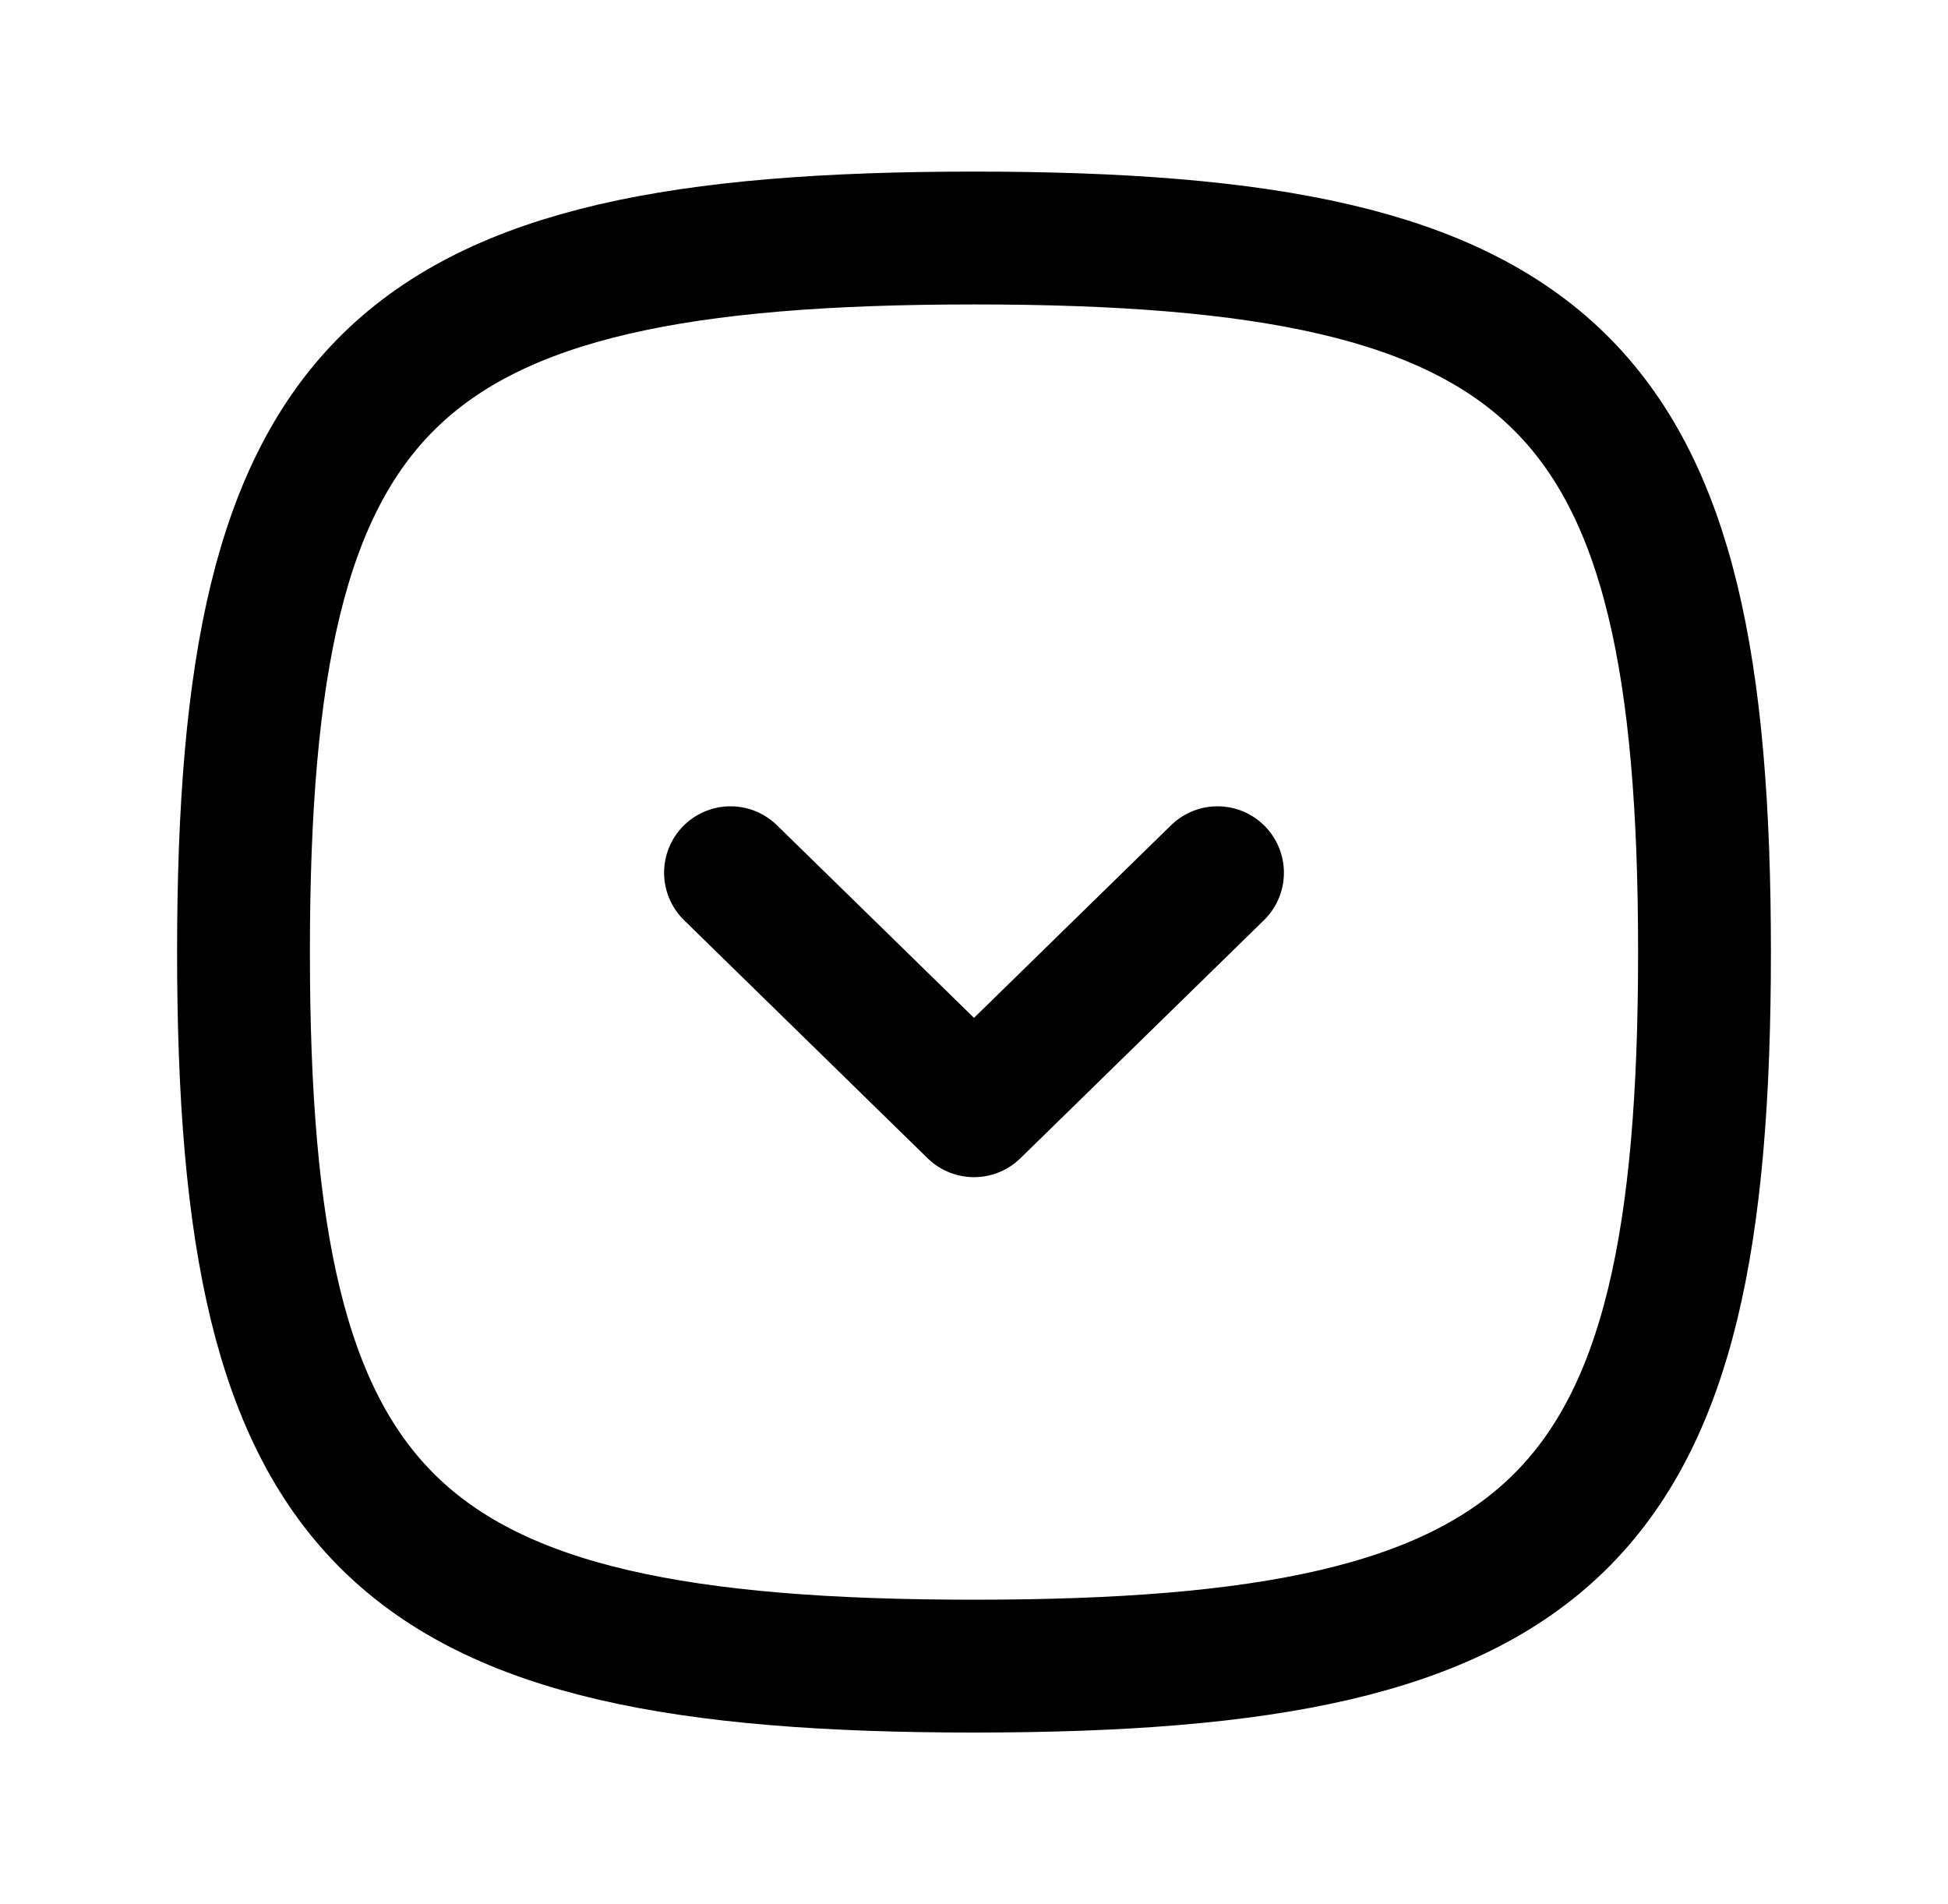 <svg width="44" height="43" viewBox="0 0 44 43" fill="none" xmlns="http://www.w3.org/2000/svg">
<path d="M27.5 19.708L22 25.083L16.5 19.708" stroke="black" stroke-width="3" stroke-linecap="round" stroke-linejoin="round"/>
<path d="M22 37.625C8.8 37.625 5.5 34.4 5.5 21.5C5.5 8.6 8.8 5.375 22 5.375C35.2 5.375 38.5 8.6 38.5 21.5C38.5 34.4 35.2 37.625 22 37.625Z" stroke="black" stroke-width="3" stroke-linecap="round" stroke-linejoin="round"/>
</svg>
